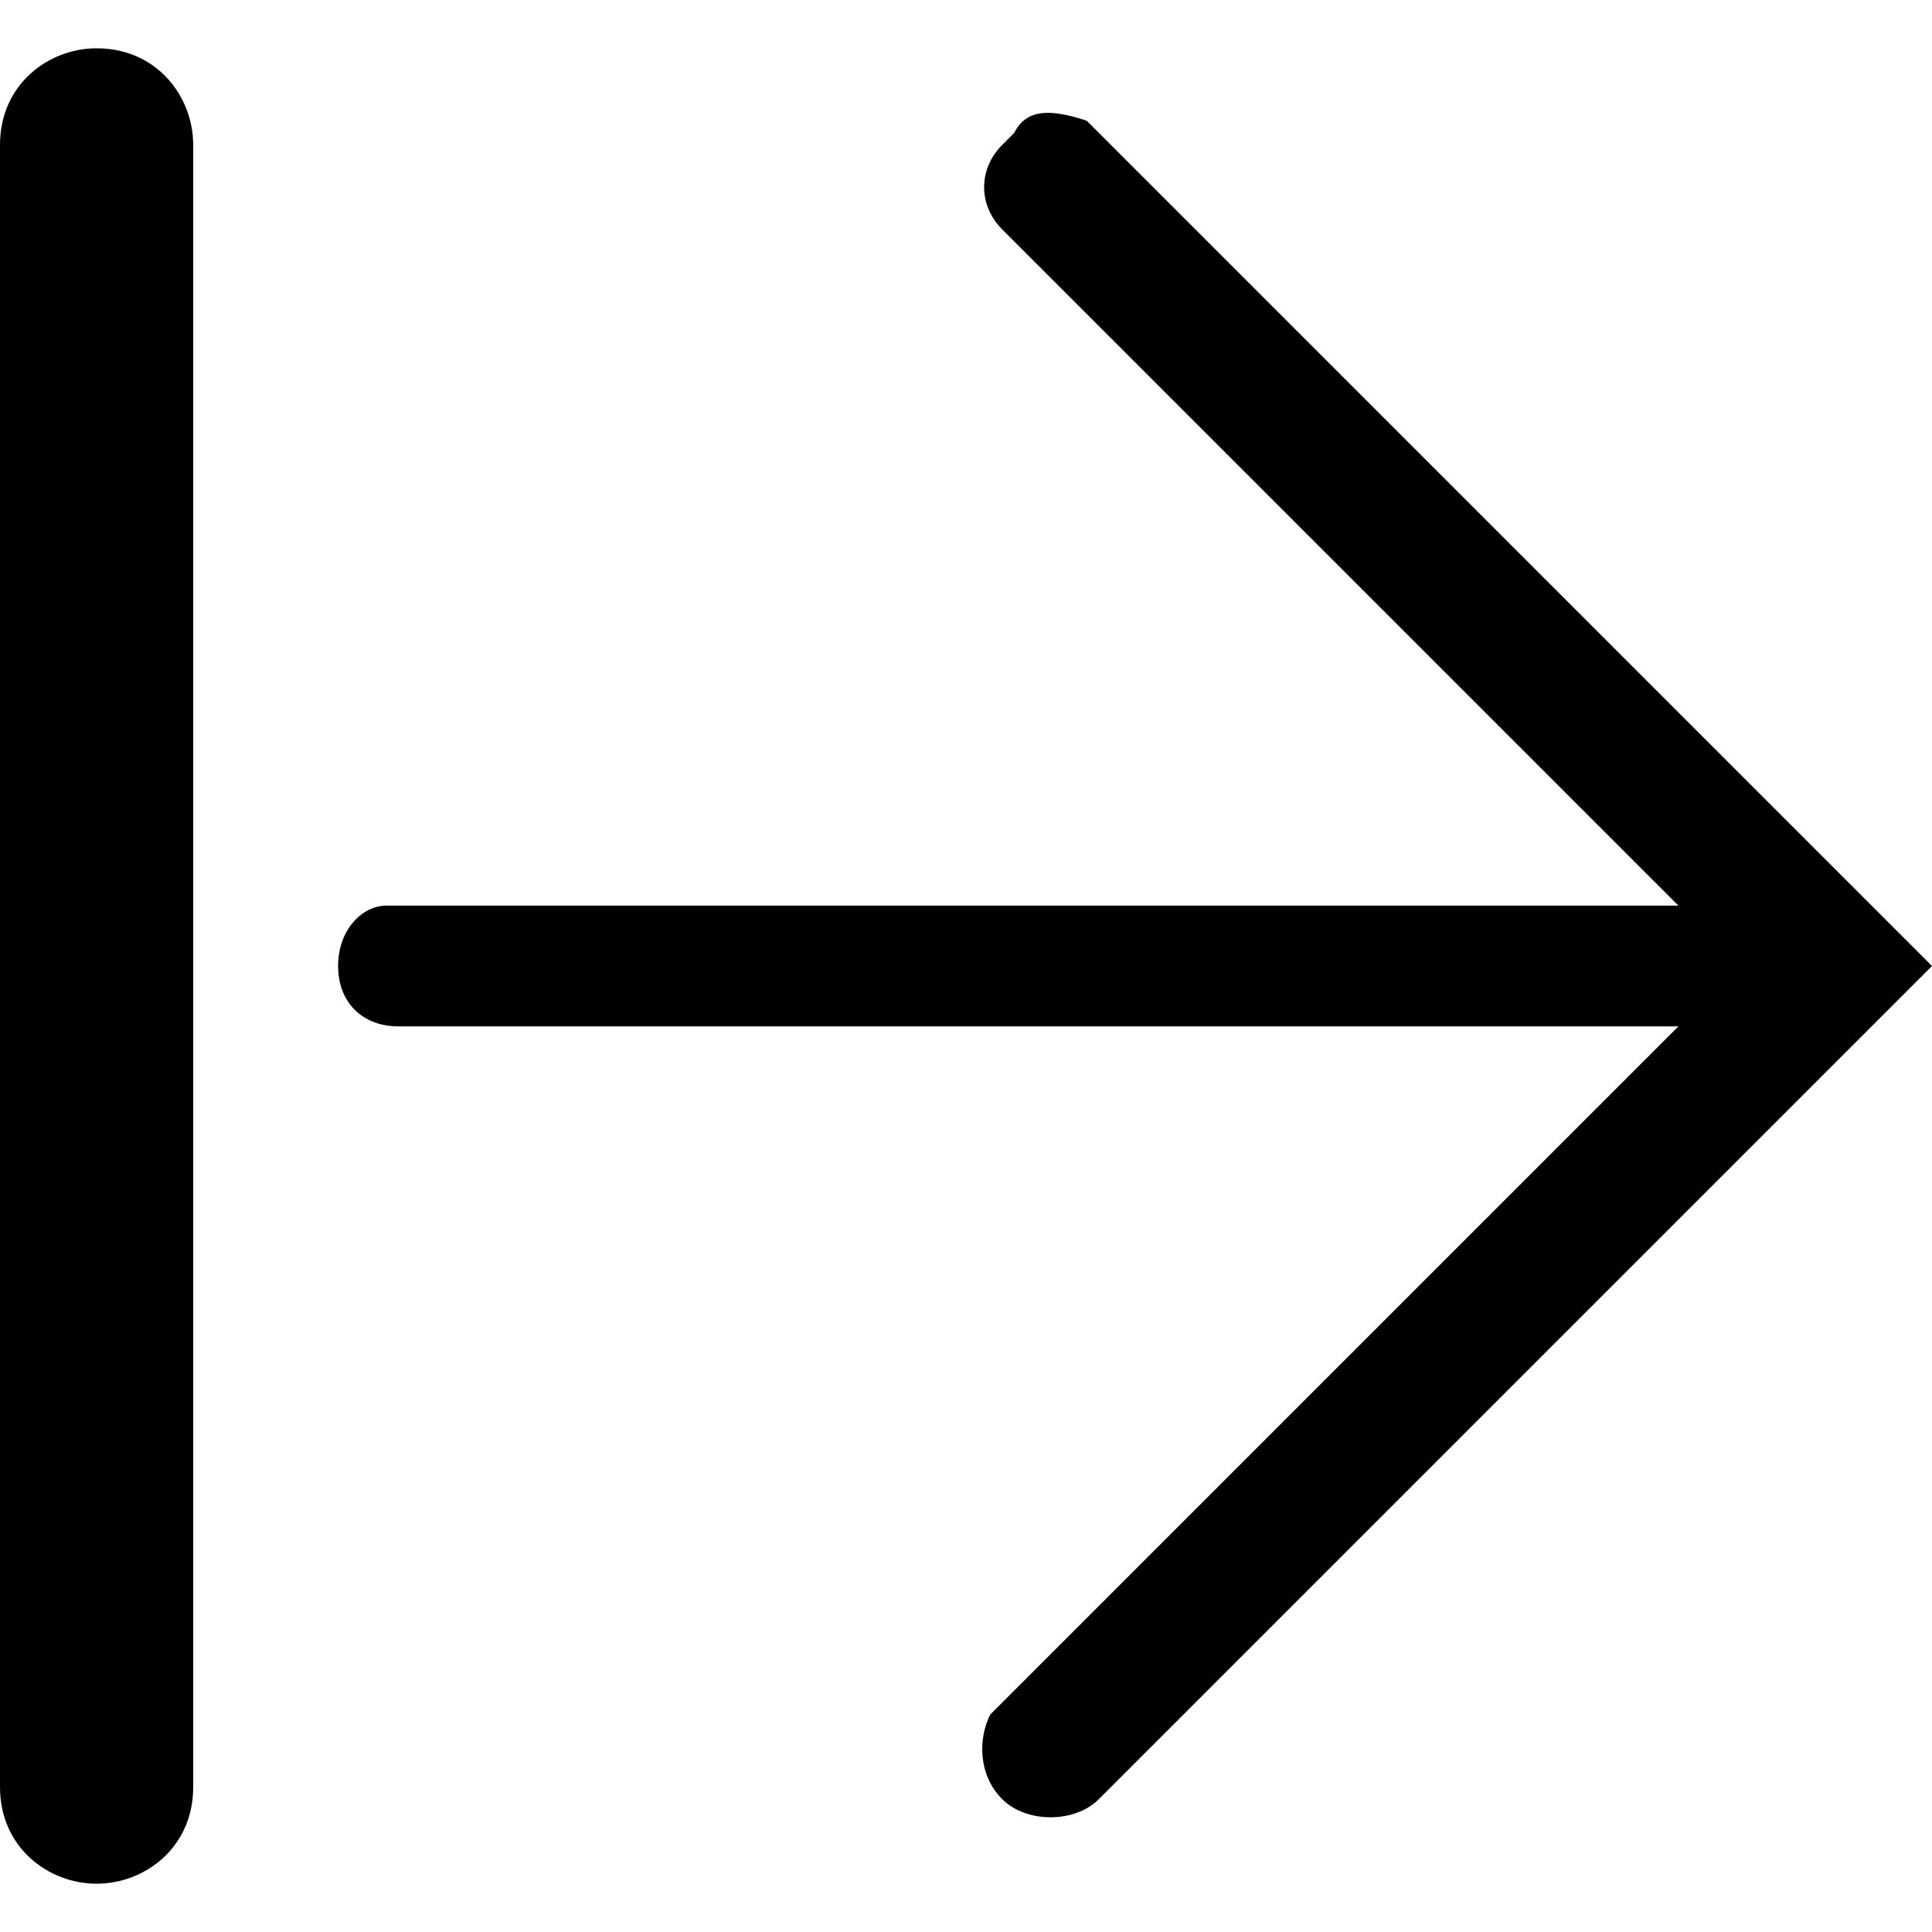 <?xml version="1.0" encoding="utf-8"?>
<!-- 
  Copyright (c) 2022, WSO2 LLC. (http://www.wso2.com). All Rights Reserved.
 
 - This software is the property of WSO2 Inc. and its suppliers, if any.
 - Dissemination of any information or reproduction of any material contained
 - herein is strictly forbidden, unless permitted by WSO2 in accordance with
 - the WSO2 Commercial License available at http://wso2.com/licenses.
 - For specific language governing the permissions and limitations under
 - this license, please see the license as well as any agreement you’ve
 - entered into with WSO2 governing the purchase of this software and any
 - associated services.
 -->
 <svg version="1.1" id="Layer_1" x="0px" y="0px" viewBox="0 0 16 16">
<path d="M0.8,0.4c0.5,0,0.8,0.4,0.8,0.8v13.6c0,0.5-0.4,0.8-0.8,0.8S0,15.3,0,14.8V1.2C0,0.7,0.4,0.4,0.8,0.4z M9,1L9,1l7,7
	l-6.9,6.9c-0.2,0.2-0.6,0.2-0.8,0c-0.2-0.2-0.2-0.5-0.1-0.7l0.1-0.1l5.6-5.6l-10.6,0C3,8.5,2.8,8.3,2.8,8c0-0.3,0.2-0.5,0.4-0.5
	l0.1,0l10.6,0L8.3,1.9C8.1,1.7,8.1,1.4,8.3,1.2l0.1-0.1C8.5,0.9,8.7,0.9,9,1L9,1z"/>
</svg>
